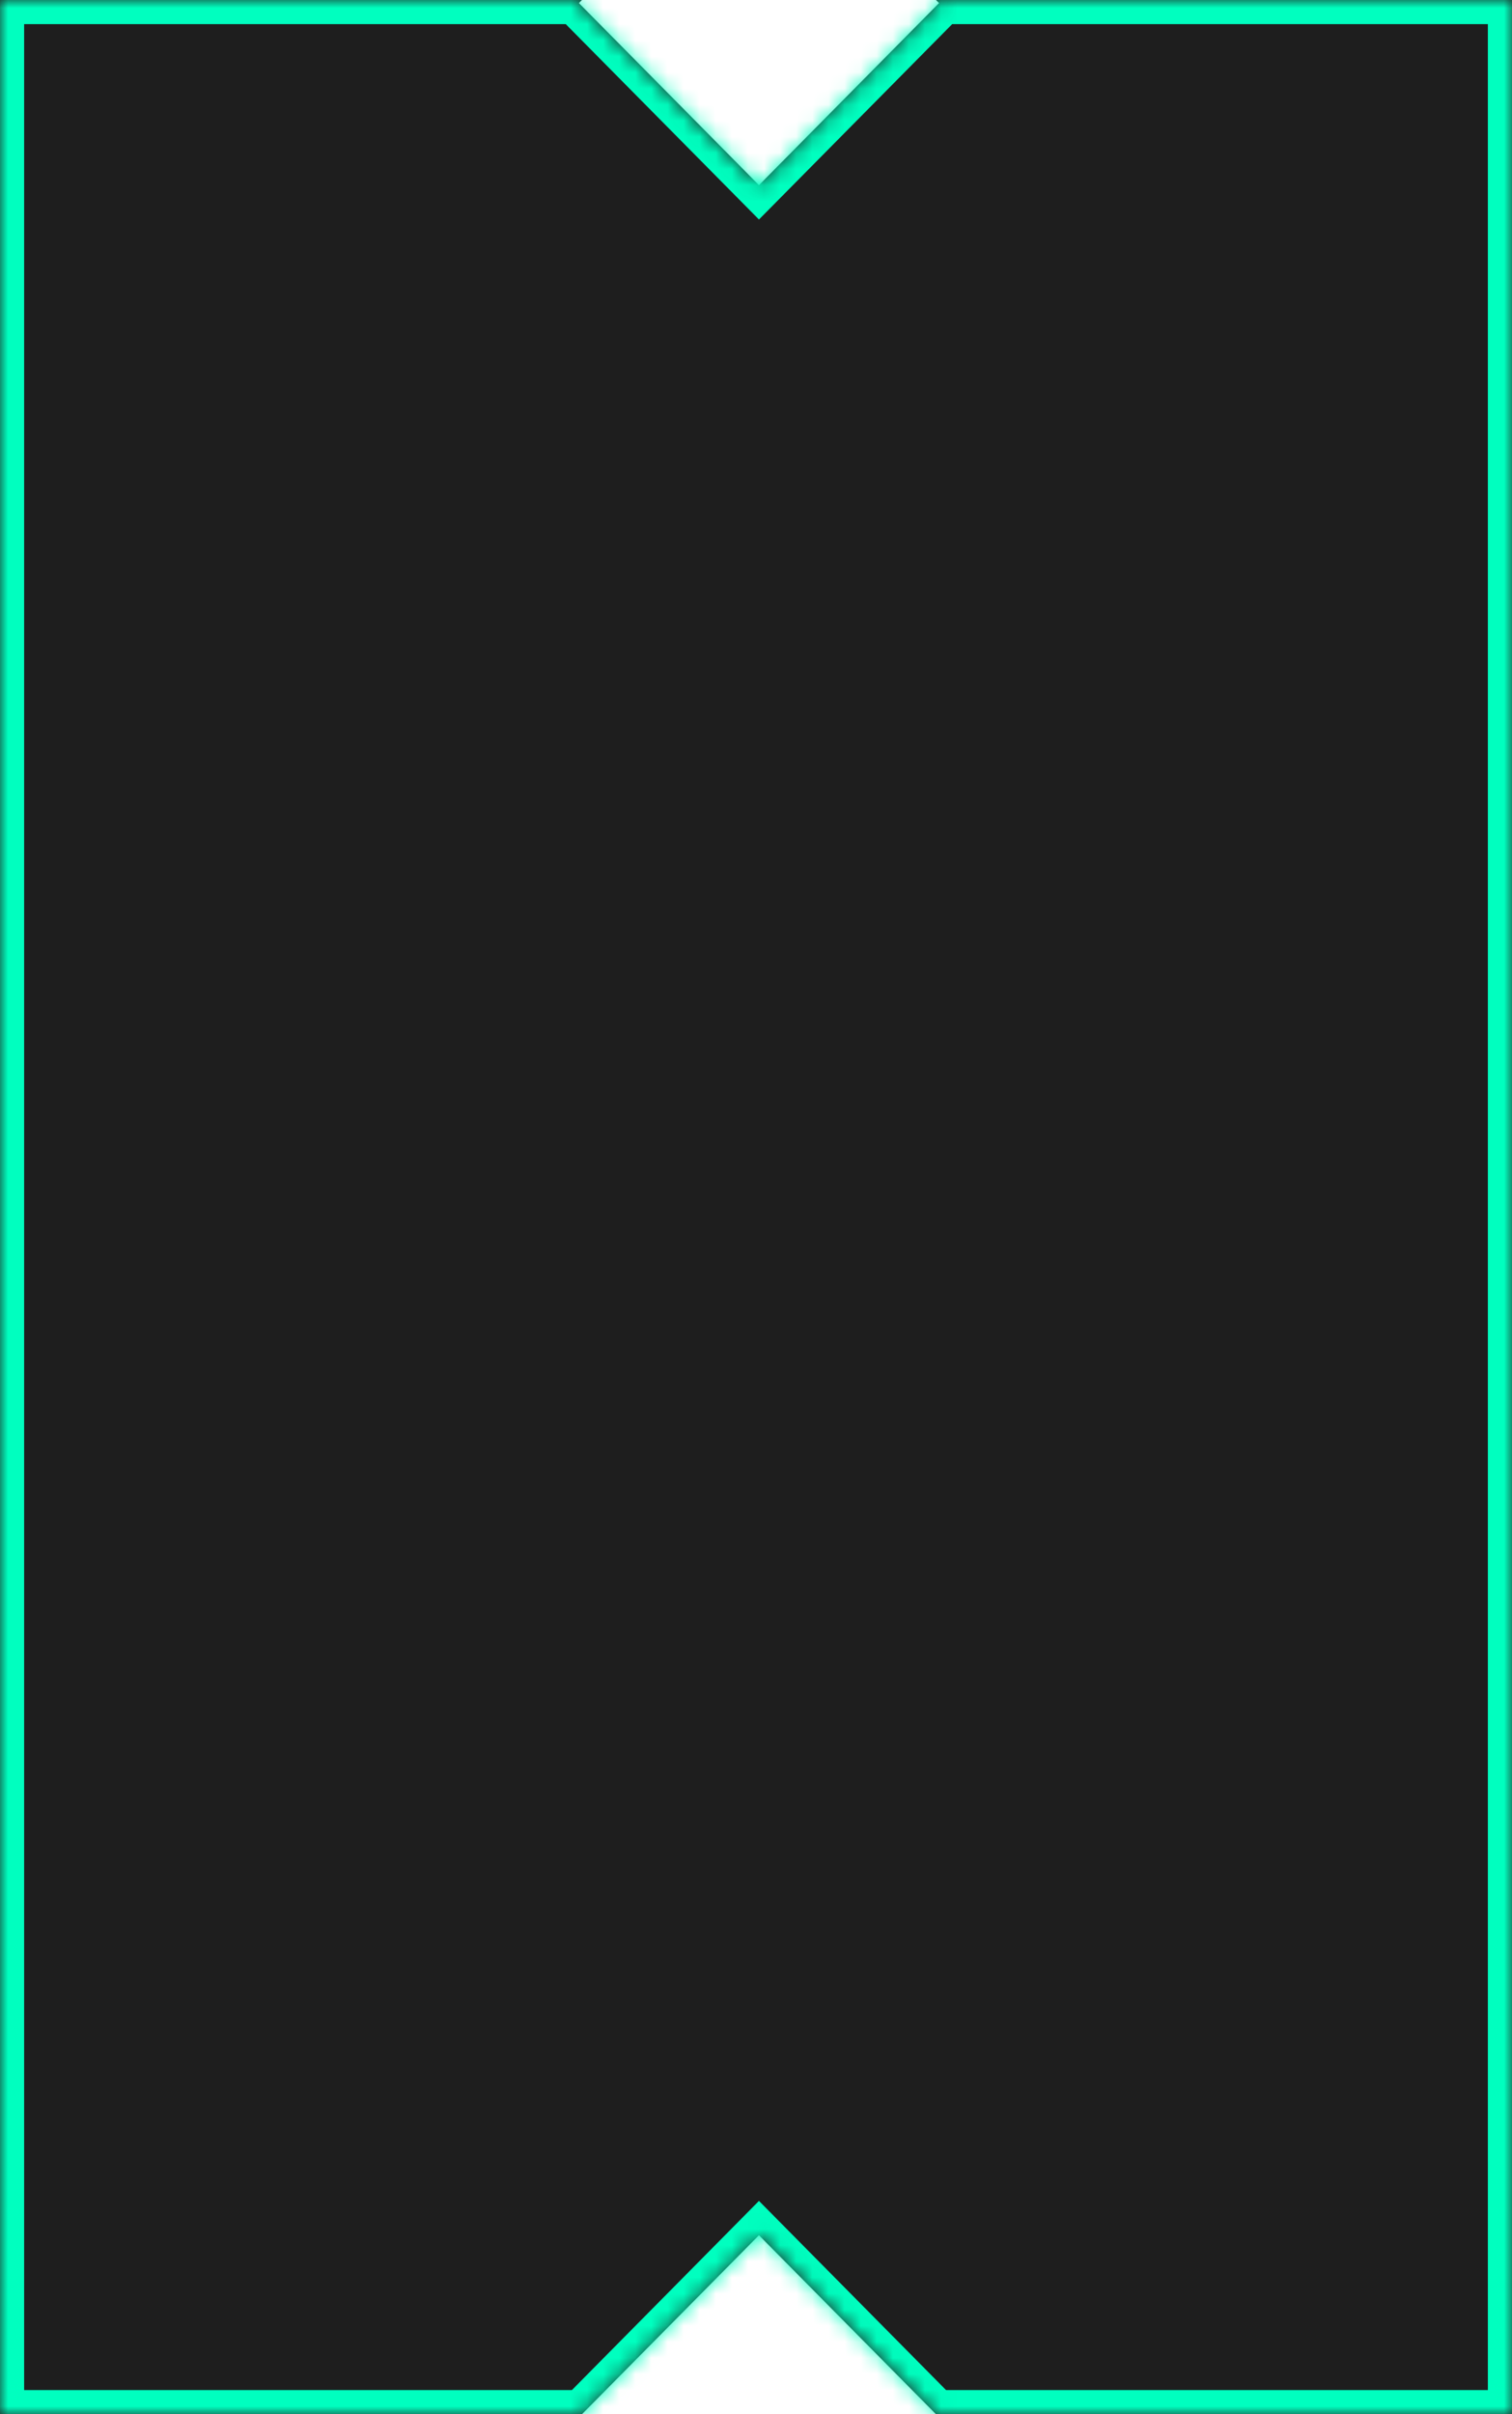 <svg width="94" height="150" viewBox="0 0 94 150" fill="none" xmlns="http://www.w3.org/2000/svg">
<mask id="path-1-inside-1_18_31" fill="white">
<path fill-rule="evenodd" clip-rule="evenodd" d="M94 0L94 150L58.189 150L47.184 138.879L36.18 150L3.21845e-06 150L9.77516e-06 -4.10887e-06L36.18 -2.52739e-06L35.99 0.192L47.184 11.506L58.379 0.192L58.189 -1.56537e-06L94 0Z"/>
</mask>
<path fill-rule="evenodd" clip-rule="evenodd" d="M94 0L94 150L58.189 150L47.184 138.879L36.18 150L3.21845e-06 150L9.77516e-06 -4.10887e-06L36.18 -2.52739e-06L35.99 0.192L47.184 11.506L58.379 0.192L58.189 -1.56537e-06L94 0Z" fill="#1E1E1E"/>
<path d="M94 150L94 151.5L95.5 151.5L95.5 150L94 150ZM94 0L95.5 6.55671e-08L95.5 -1.5L94 -1.5L94 0ZM58.189 150L57.122 151.055L57.563 151.5L58.189 151.5L58.189 150ZM47.184 138.879L48.251 137.824L47.184 136.746L46.118 137.824L47.184 138.879ZM36.18 150L36.18 151.5L36.806 151.5L37.246 151.055L36.18 150ZM3.21845e-06 150L-1.5 150L-1.5 151.5L3.15289e-06 151.5L3.21845e-06 150ZM9.77516e-06 -4.10887e-06L9.84073e-06 -1.5L-1.5 -1.5L-1.5 -4.17444e-06L9.77516e-06 -4.10887e-06ZM36.18 -2.52739e-06L37.246 1.055L39.775 -1.5L36.18 -1.5L36.18 -2.52739e-06ZM35.99 0.192L34.923 -0.863L33.88 0.192L34.923 1.247L35.99 0.192ZM47.184 11.506L46.118 12.561L47.184 13.639L48.251 12.561L47.184 11.506ZM58.379 0.192L59.445 1.247L60.489 0.192L59.445 -0.863L58.379 0.192ZM58.189 -1.56537e-06L58.189 -1.5L54.594 -1.5L57.122 1.055L58.189 -1.56537e-06ZM95.5 150L95.5 6.55671e-08L92.5 -6.55671e-08L92.5 150L95.5 150ZM58.189 151.5L94 151.5L94 148.5L58.189 148.5L58.189 151.5ZM46.118 139.934L57.122 151.055L59.255 148.945L48.251 137.824L46.118 139.934ZM37.246 151.055L48.251 139.934L46.118 137.824L35.114 148.945L37.246 151.055ZM3.15289e-06 151.5L36.18 151.5L36.18 148.5L3.28402e-06 148.5L3.15289e-06 151.5ZM-1.5 -4.17444e-06L-1.5 150L1.5 150L1.5 -4.0433e-06L-1.5 -4.17444e-06ZM36.18 -1.5L9.84073e-06 -1.5L9.70959e-06 1.5L36.18 1.5L36.18 -1.5ZM37.056 1.247L37.246 1.055L35.114 -1.055L34.923 -0.863L37.056 1.247ZM48.251 10.451L37.056 -0.863L34.923 1.247L46.118 12.561L48.251 10.451ZM57.313 -0.863L46.118 10.451L48.251 12.561L59.445 1.247L57.313 -0.863ZM57.122 1.055L57.313 1.247L59.445 -0.863L59.255 -1.055L57.122 1.055ZM94 -1.5L58.189 -1.5L58.189 1.5L94 1.5L94 -1.5Z" fill="#00FFBF" mask="url(#path-1-inside-1_18_31)"/>
</svg>
